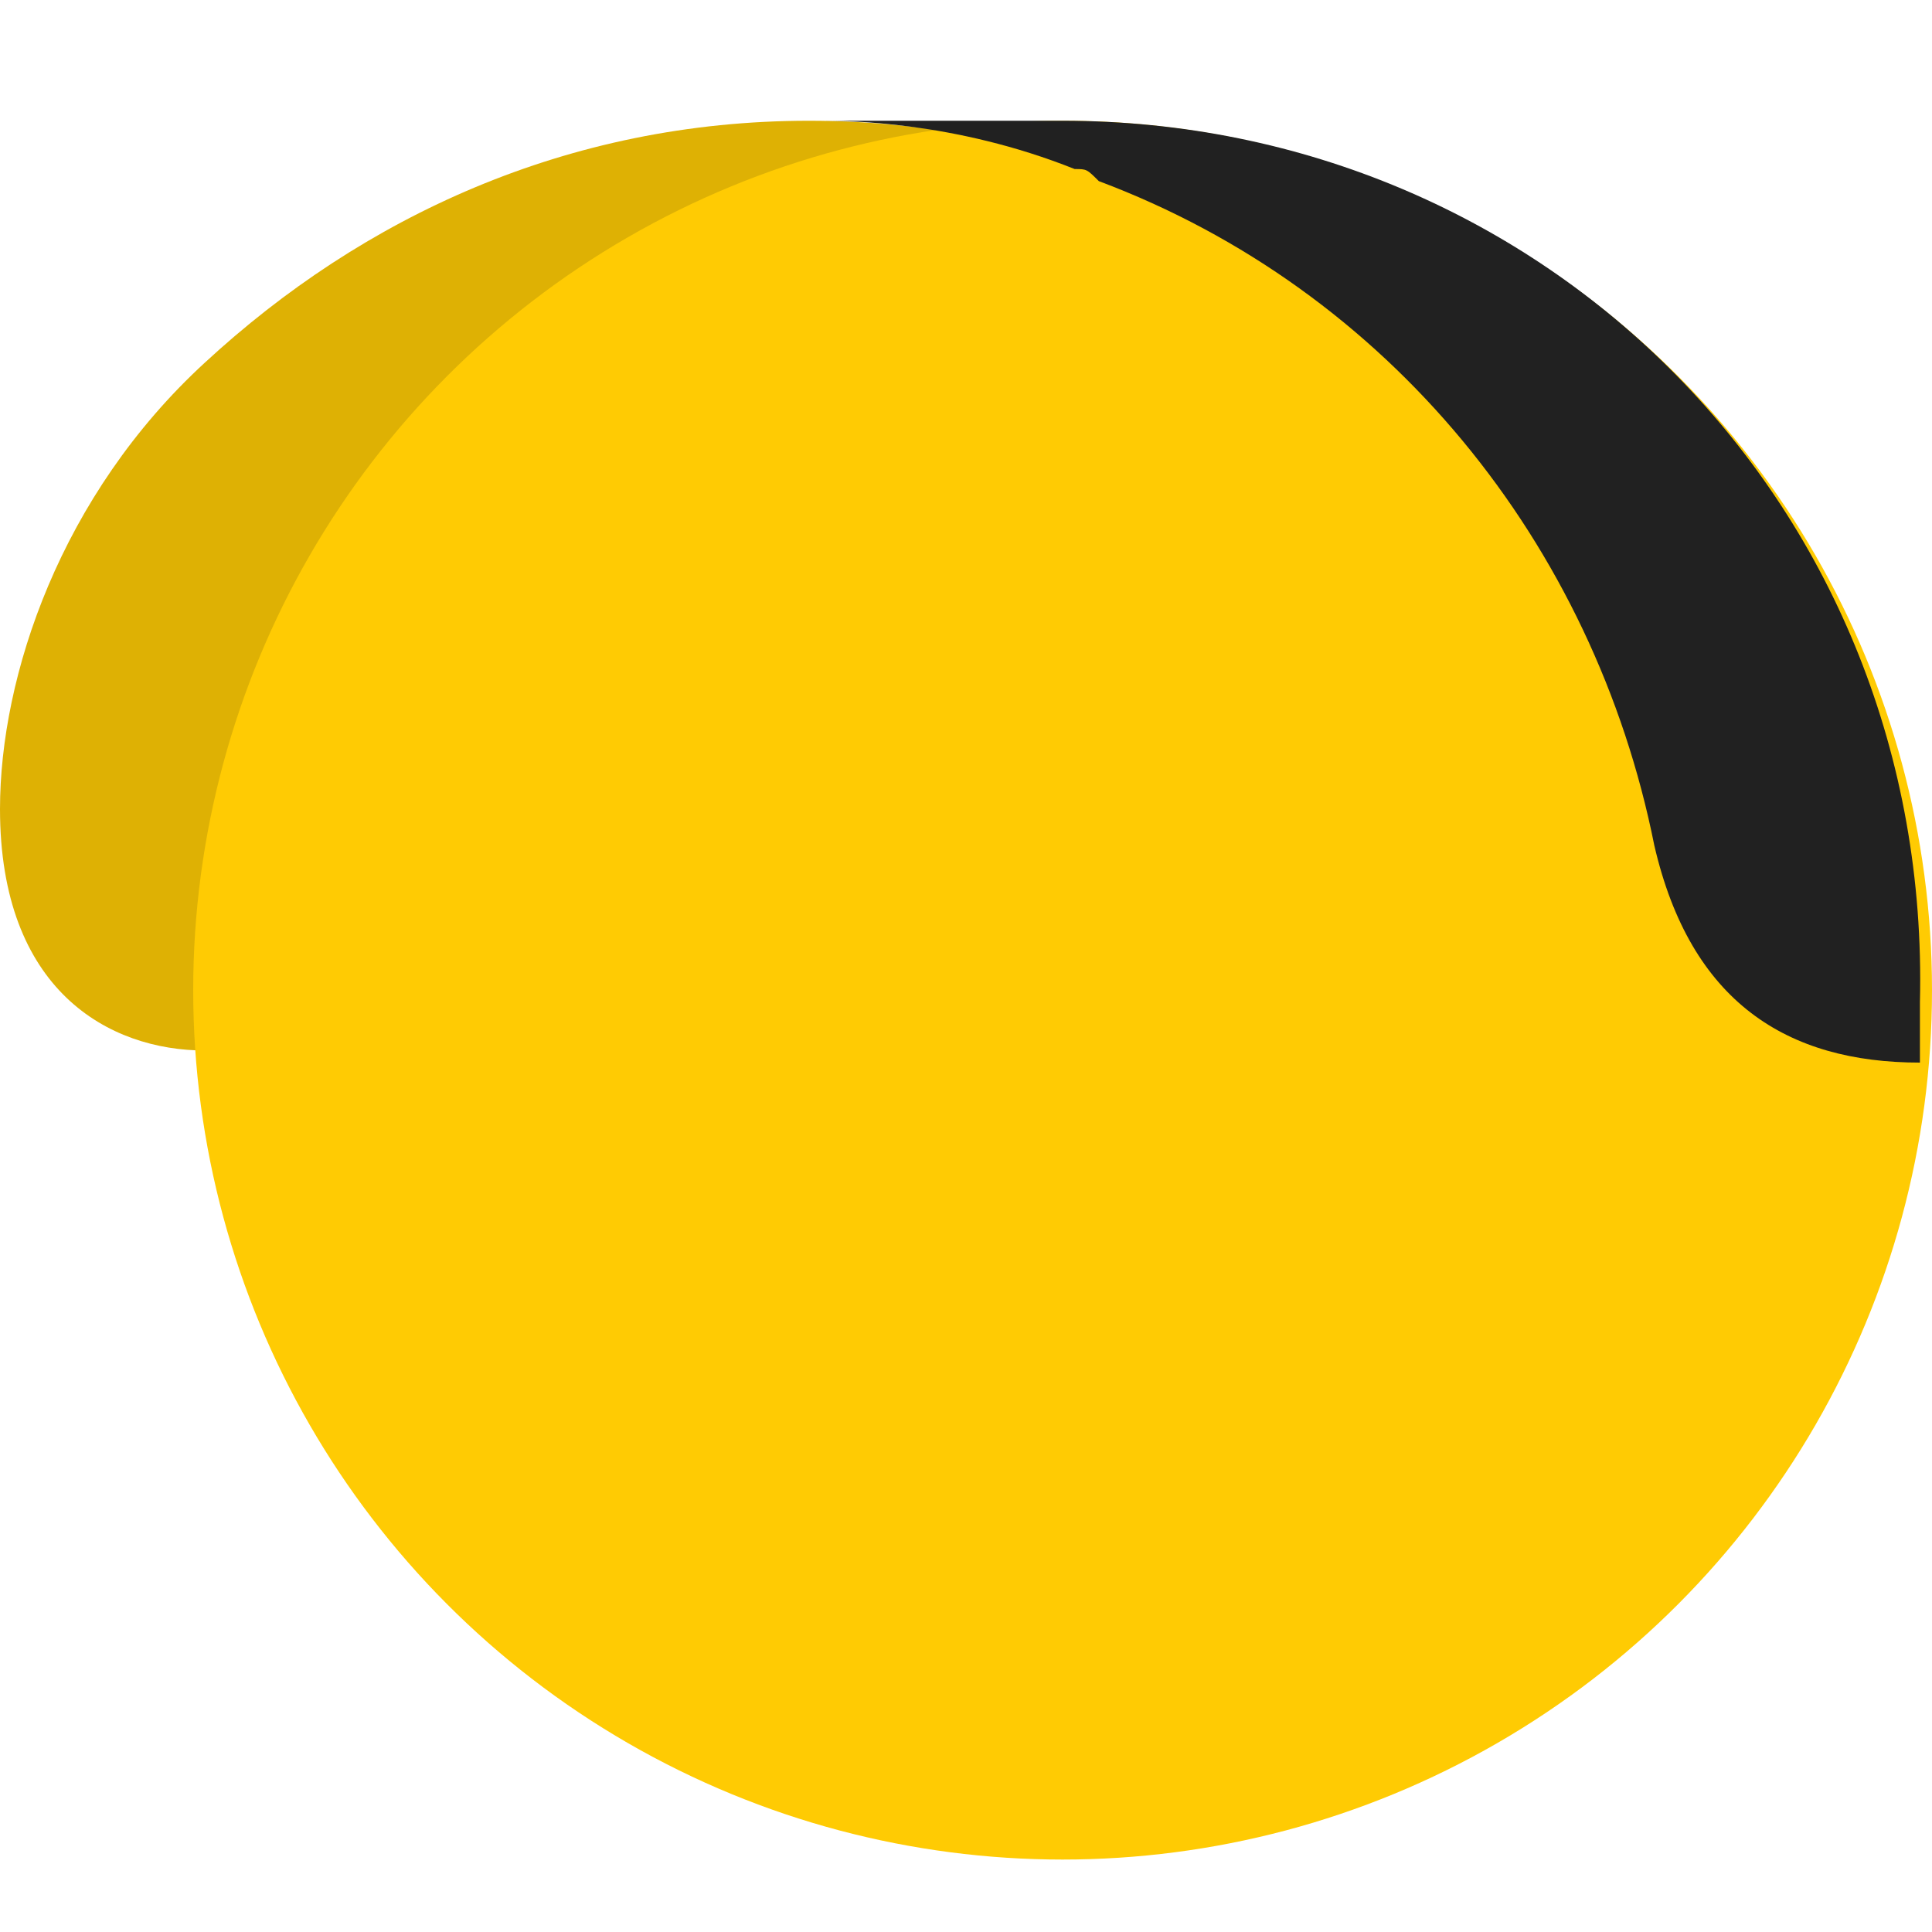 <svg xmlns="http://www.w3.org/2000/svg" width="16" height="16" viewBox="-412 290.3 16 16"><path fill="#DEB104" d="M-410.3 299h12.2v-.5c0-4-3.2-7.2-7.2-7.2-2 0-3.7.8-5 2-1.2 1.1-1.7 2.6-1.7 3.7 0 1.5.9 2 1.7 2z"/><circle fill="#FFCB03" cx="-403.2" cy="298.5" r="7.2"/><path fill="#212121" d="M-403.2 291.3h-2c.2 0 1.1 0 2.1.4.1 0 .1 0 .2.1 2.4.9 4.1 3 4.6 5.5.3 1.3 1.1 1.8 2.2 1.8v-.5c.1-4.1-3.1-7.3-7.1-7.3z"/></svg>